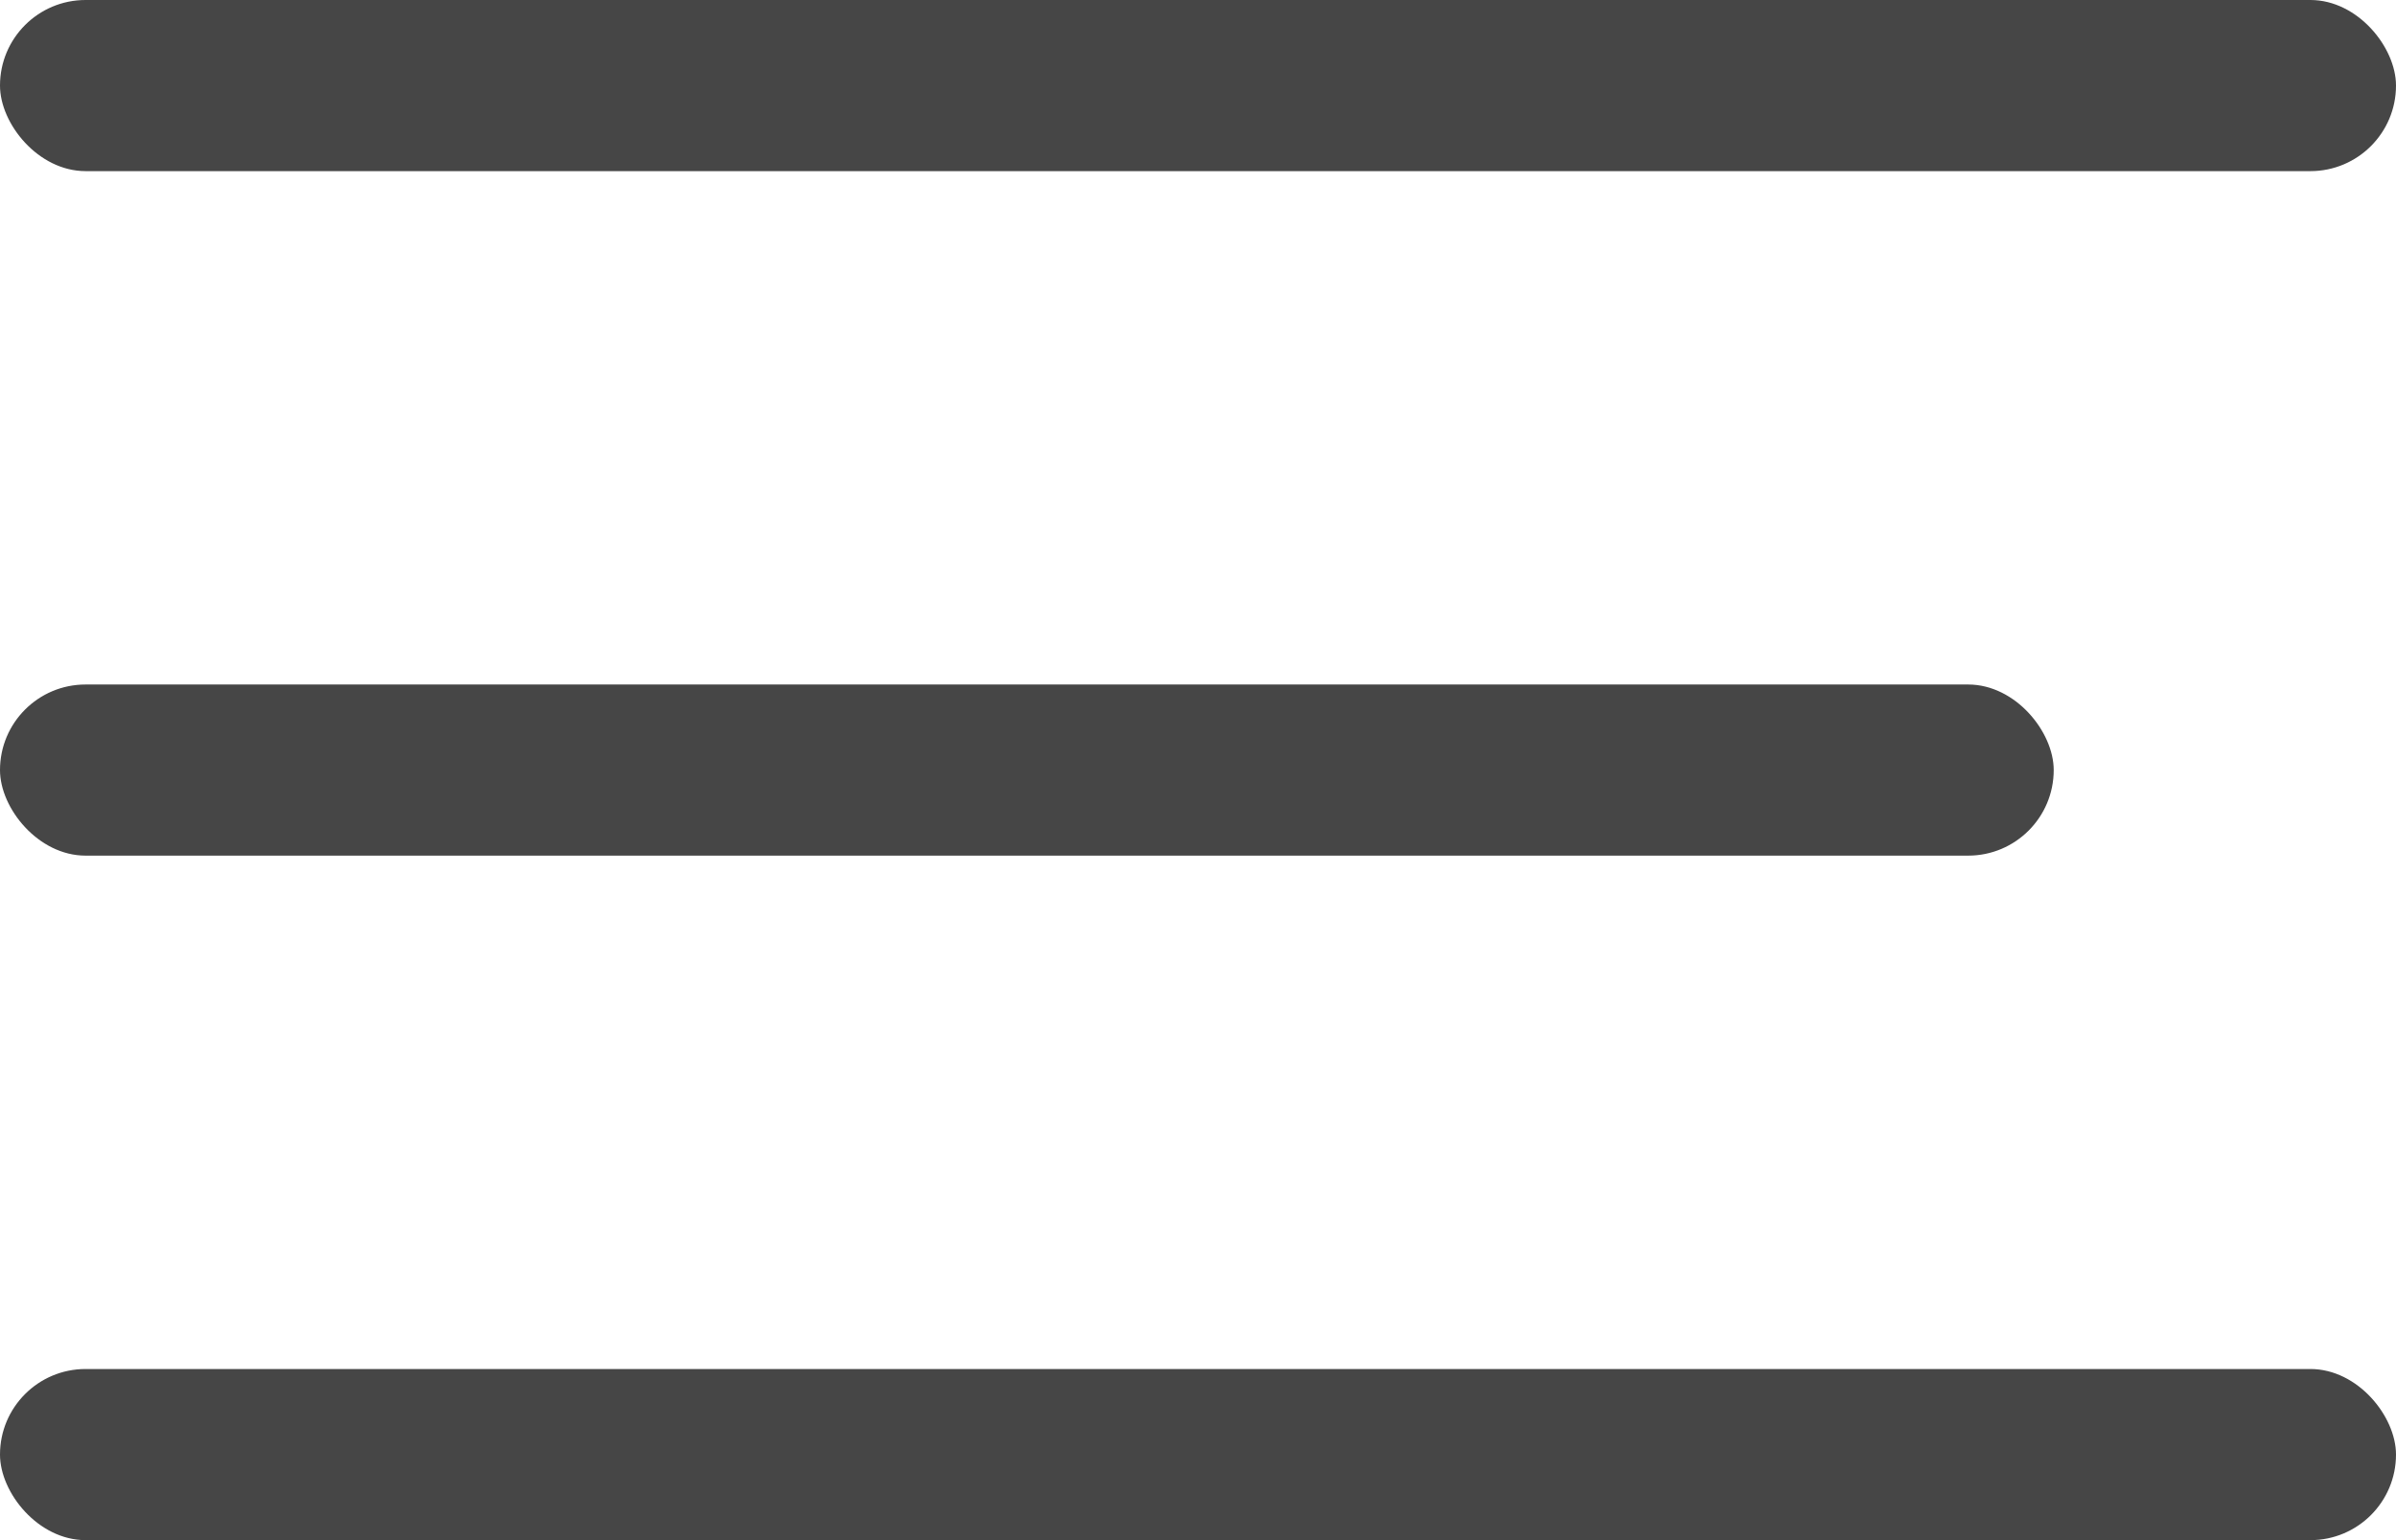 <svg xmlns="http://www.w3.org/2000/svg" width="28" height="18" viewBox="0 0 28 18">
  <g id="Group_265" data-name="Group 265" transform="translate(-36 -20)">
    <rect id="Rectangle_131" data-name="Rectangle 131" width="28" height="2" rx="1" transform="translate(36 20)" fill="#464646"/>
    <rect id="Rectangle_132" data-name="Rectangle 132" width="24" height="2" rx="1" transform="translate(36 28)" fill="#464646"/>
    <rect id="Rectangle_134" data-name="Rectangle 134" width="28" height="2" rx="1" transform="translate(36 36)" fill="#464646"/>
  </g>
</svg>
